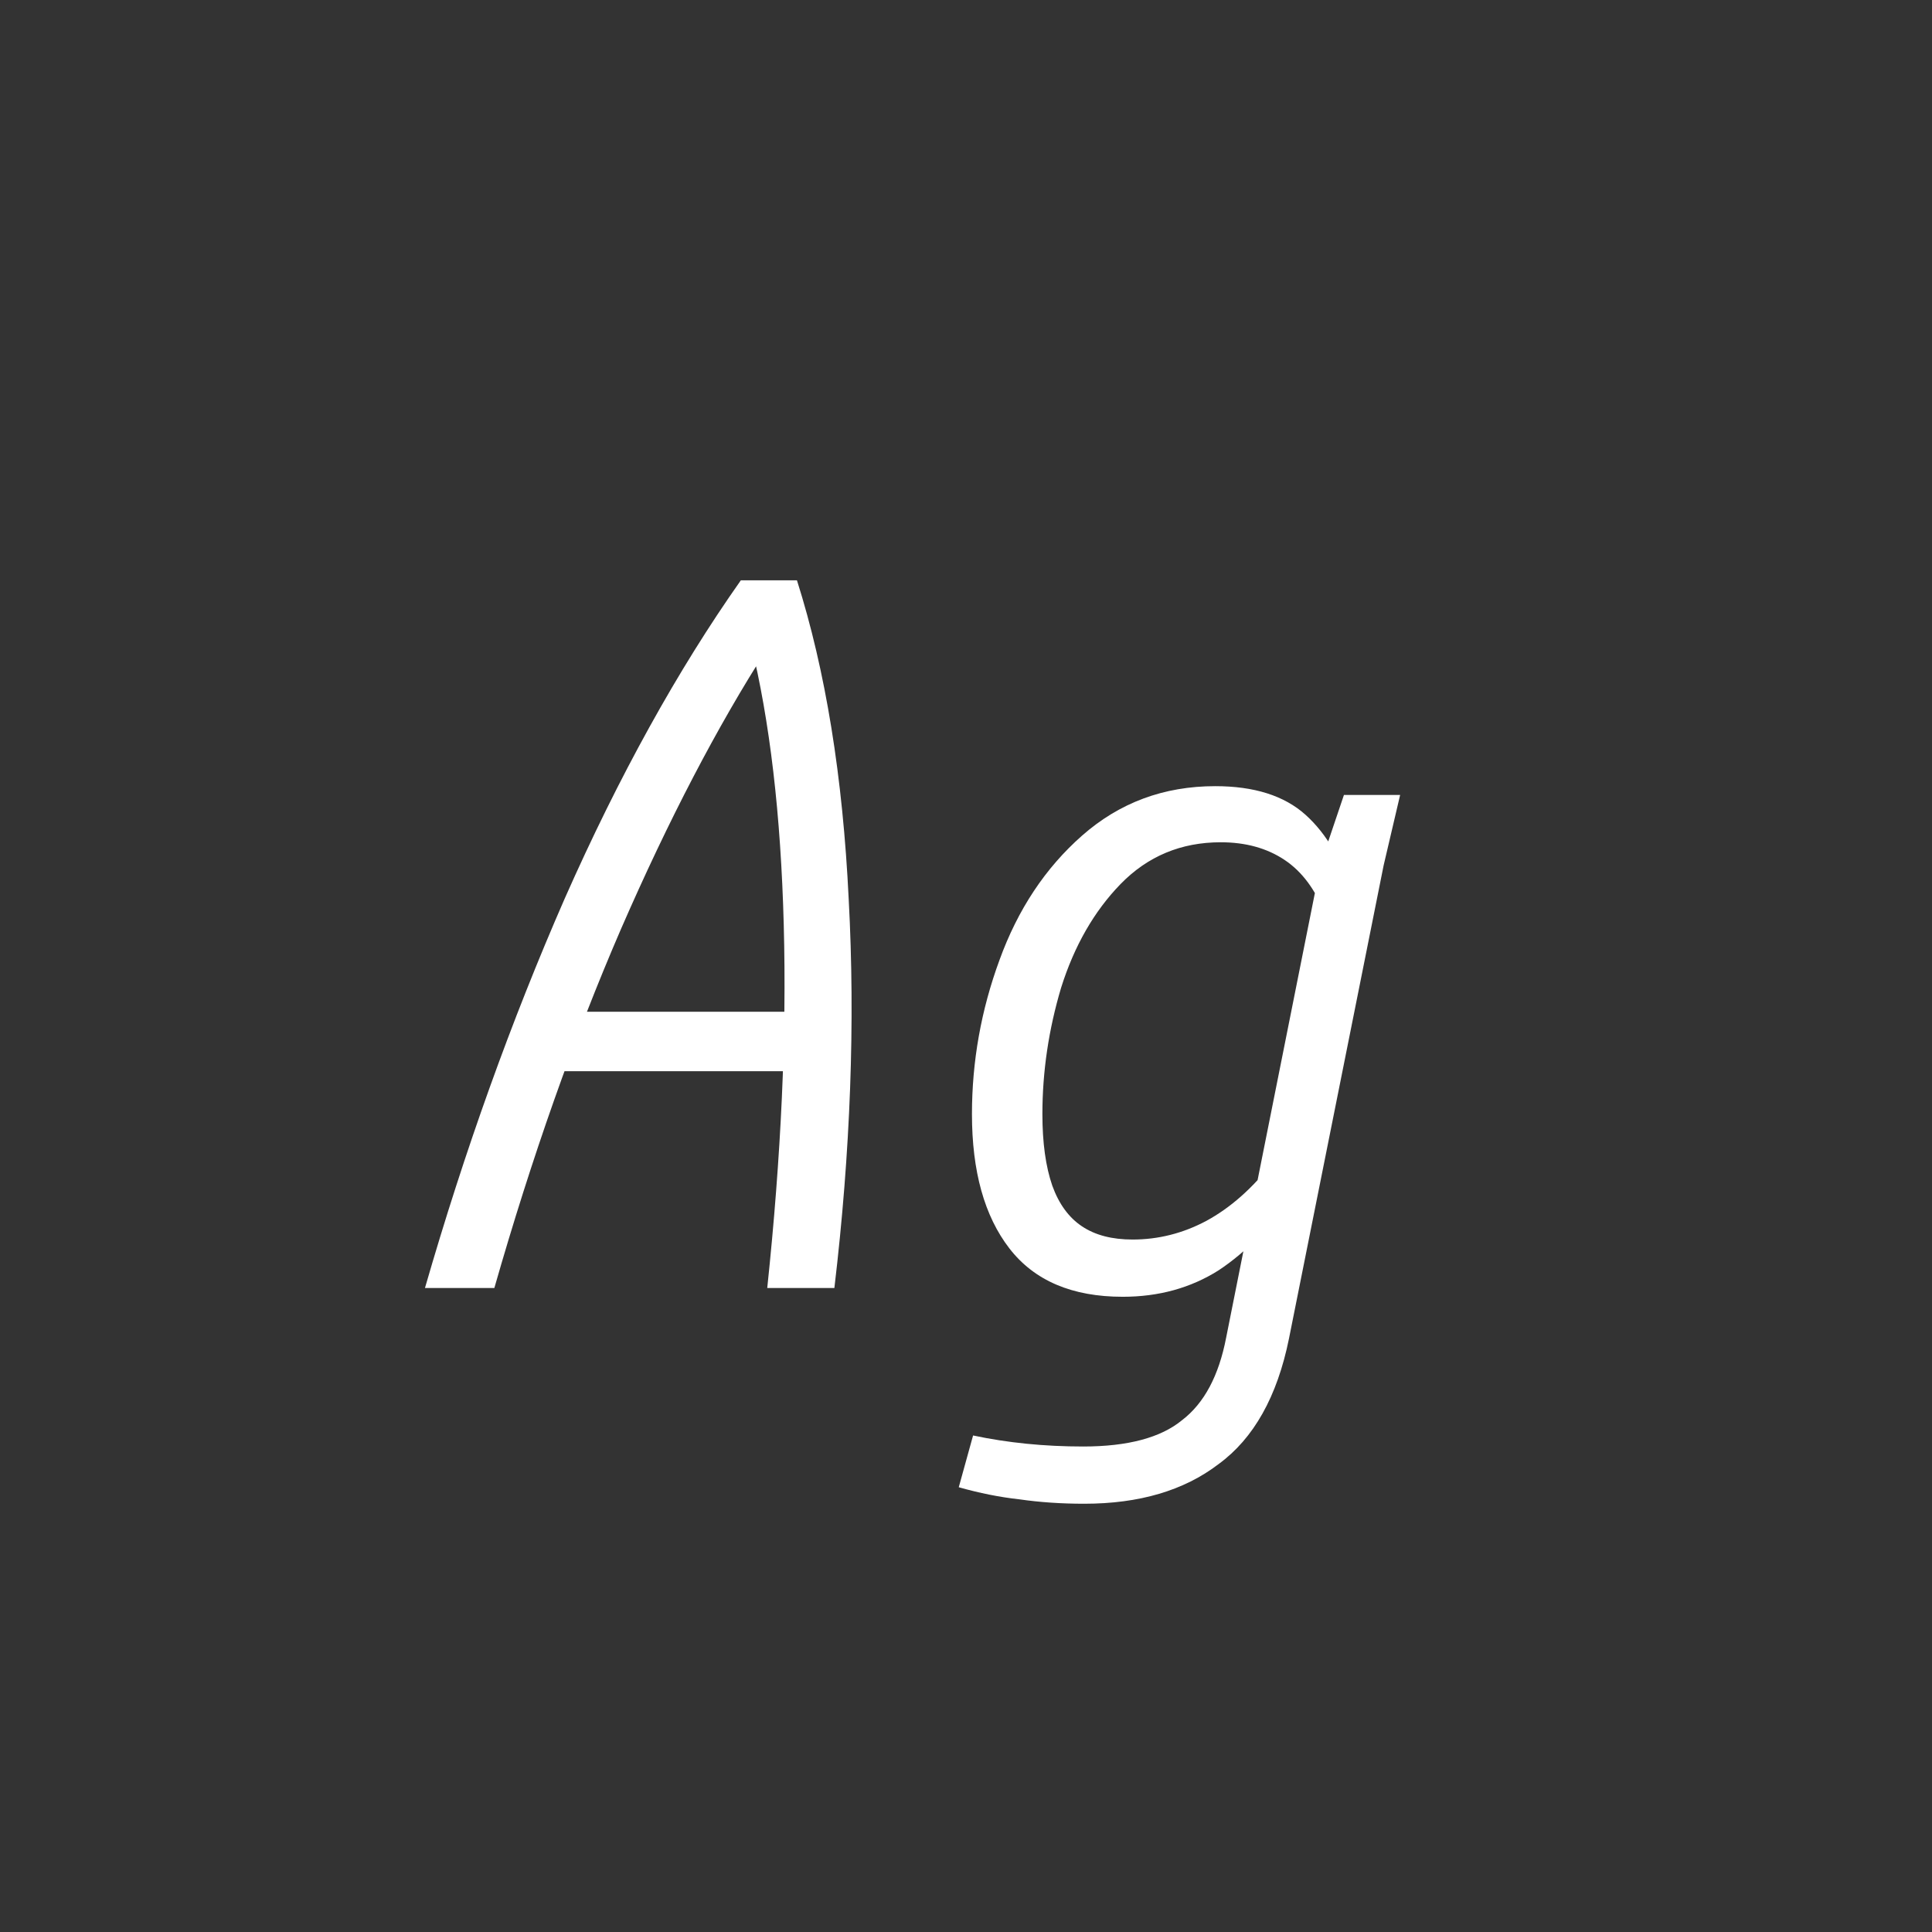 <svg width="24" height="24" viewBox="0 0 24 24" fill="none" xmlns="http://www.w3.org/2000/svg">
<rect x="0" y="0" width="24" height="24" fill="#333333" stroke="none"/>
<path d="M5.279 16C5.771 14.296 6.35 12.682 7.016 11.16C7.69 9.638 8.419 8.321 9.203 7.209H9.9C10.256 8.33 10.47 9.652 10.543 11.174C10.625 12.696 10.566 14.305 10.365 16H9.531C9.704 14.359 9.773 12.855 9.736 11.488C9.7 10.121 9.563 8.954 9.326 7.988L9.531 8.057C8.911 9.023 8.305 10.185 7.713 11.543C7.13 12.892 6.605 14.378 6.141 16H5.279ZM10.27 12.568L10.133 13.307H6.633L6.77 12.568H10.27ZM13.469 18.68C13.186 18.68 12.917 18.662 12.662 18.625C12.416 18.598 12.165 18.547 11.91 18.475L12.088 17.832C12.516 17.923 12.972 17.969 13.455 17.969C14.011 17.969 14.421 17.859 14.685 17.641C14.959 17.431 15.141 17.089 15.232 16.615L16.367 10.928L16.436 10.641L16.695 9.875H17.393L17.188 10.75L16.012 16.629C15.866 17.349 15.574 17.869 15.137 18.188C14.708 18.516 14.152 18.68 13.469 18.68ZM13.947 16.109C13.318 16.109 12.849 15.909 12.539 15.508C12.229 15.107 12.074 14.551 12.074 13.84C12.074 13.184 12.188 12.546 12.416 11.926C12.644 11.297 12.986 10.782 13.441 10.381C13.906 9.971 14.458 9.766 15.096 9.766C15.579 9.766 15.953 9.884 16.217 10.121C16.481 10.358 16.682 10.704 16.818 11.16L16.463 11.365C16.344 11.055 16.176 10.828 15.957 10.682C15.738 10.536 15.474 10.463 15.164 10.463C14.672 10.463 14.257 10.636 13.92 10.982C13.592 11.32 13.346 11.748 13.182 12.268C13.027 12.787 12.949 13.311 12.949 13.84C12.949 14.195 12.99 14.492 13.072 14.729C13.154 14.956 13.277 15.125 13.441 15.234C13.605 15.344 13.815 15.398 14.07 15.398C14.389 15.398 14.695 15.321 14.986 15.166C15.287 15.002 15.56 14.76 15.807 14.441L16.121 14.77C15.811 15.216 15.483 15.553 15.137 15.781C14.79 16 14.394 16.109 13.947 16.109Z" fill="white"/>
</svg>
